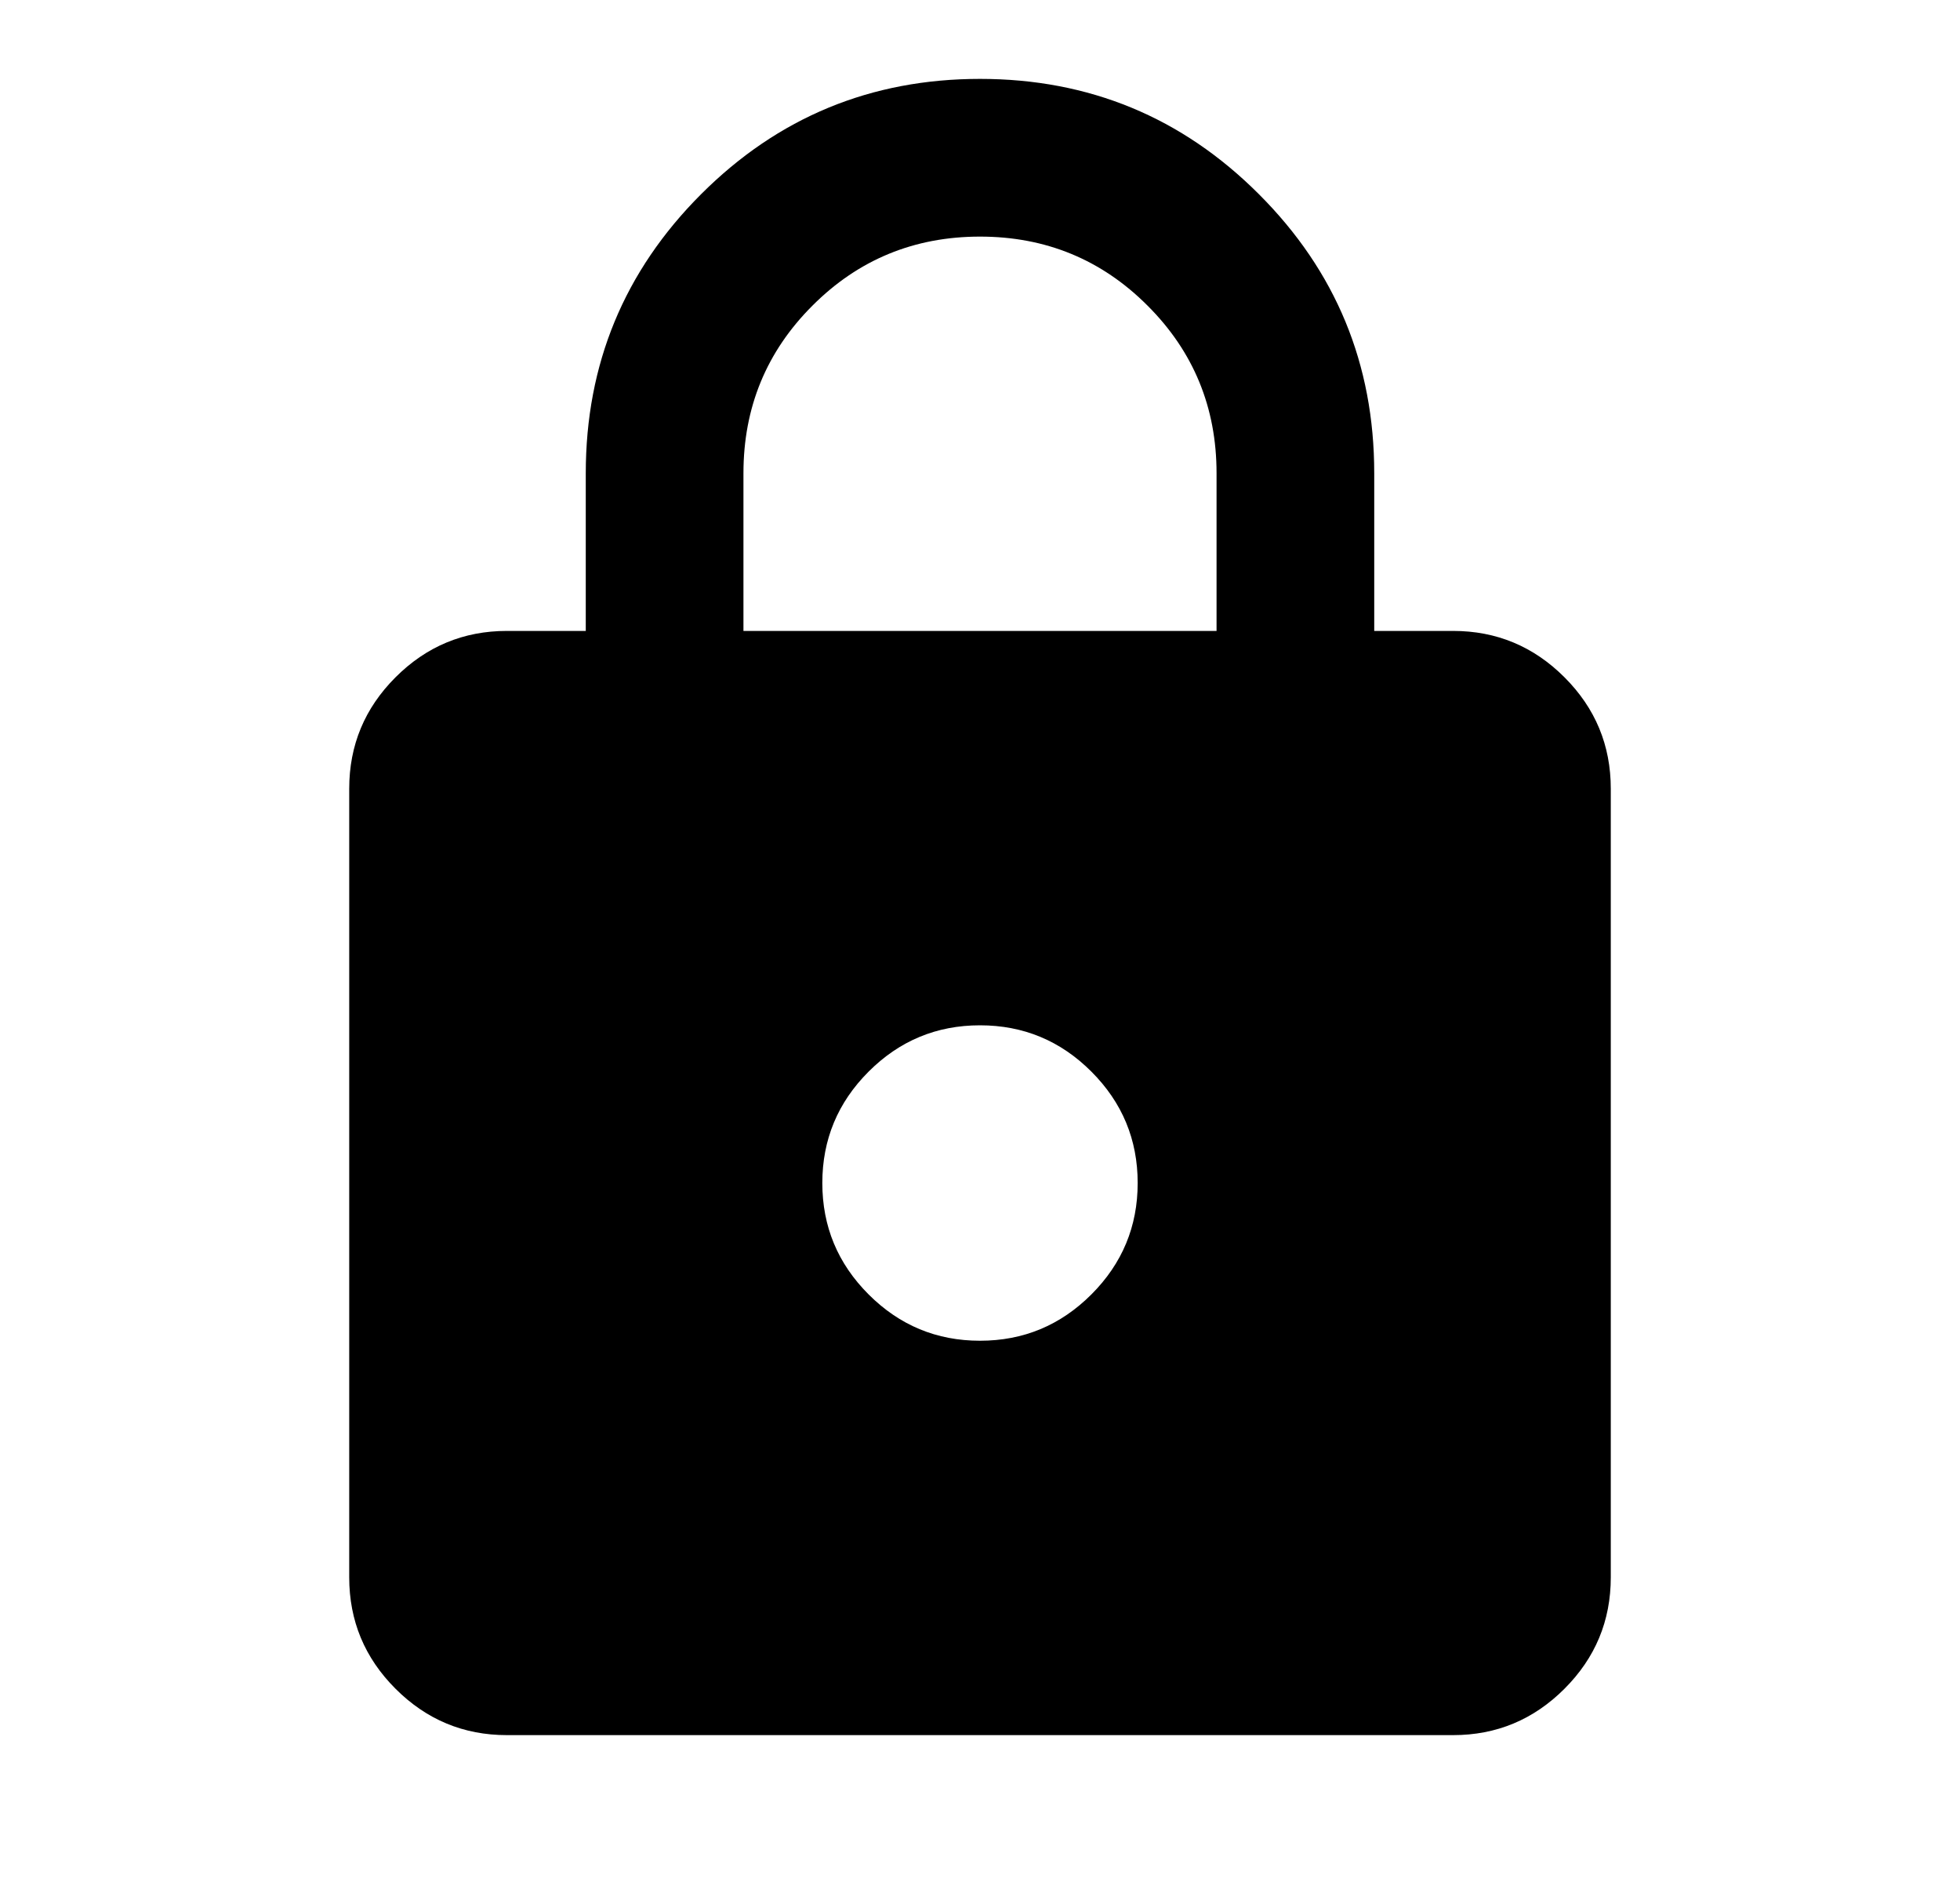 <svg width="29" height="28" viewBox="0 0 29 28" fill="none" xmlns="http://www.w3.org/2000/svg">
<mask id="mask0_1216_4328" style="mask-type:alpha" maskUnits="userSpaceOnUse" x="0" y="0" width="29" height="28">
<rect x="0.5" width="28" height="28" fill="#D9D9D9"/>
</mask>
<g mask="url(#mask0_1216_4328)">
<path d="M7.5 25.667C6.858 25.667 6.309 25.438 5.852 24.981C5.395 24.524 5.167 23.975 5.167 23.333V11.667C5.167 11.025 5.395 10.476 5.852 10.019C6.309 9.562 6.858 9.333 7.5 9.333H8.667V7C8.667 5.386 9.236 4.01 10.373 2.873C11.511 1.735 12.886 1.167 14.5 1.167C16.114 1.167 17.49 1.735 18.627 2.873C19.765 4.01 20.333 5.386 20.333 7V9.333H21.5C22.142 9.333 22.691 9.562 23.148 10.019C23.605 10.476 23.833 11.025 23.833 11.667V23.333C23.833 23.975 23.605 24.524 23.148 24.981C22.691 25.438 22.142 25.667 21.5 25.667H7.5ZM14.5 19.833C15.142 19.833 15.691 19.605 16.148 19.148C16.605 18.691 16.833 18.142 16.833 17.5C16.833 16.858 16.605 16.309 16.148 15.852C15.691 15.395 15.142 15.167 14.5 15.167C13.858 15.167 13.309 15.395 12.852 15.852C12.395 16.309 12.167 16.858 12.167 17.5C12.167 18.142 12.395 18.691 12.852 19.148C13.309 19.605 13.858 19.833 14.5 19.833ZM11 9.333H18V7C18 6.028 17.66 5.201 16.979 4.521C16.299 3.84 15.472 3.5 14.5 3.5C13.528 3.5 12.701 3.84 12.021 4.521C11.34 5.201 11 6.028 11 7V9.333Z" fill="black"/>
</g>
</svg>
